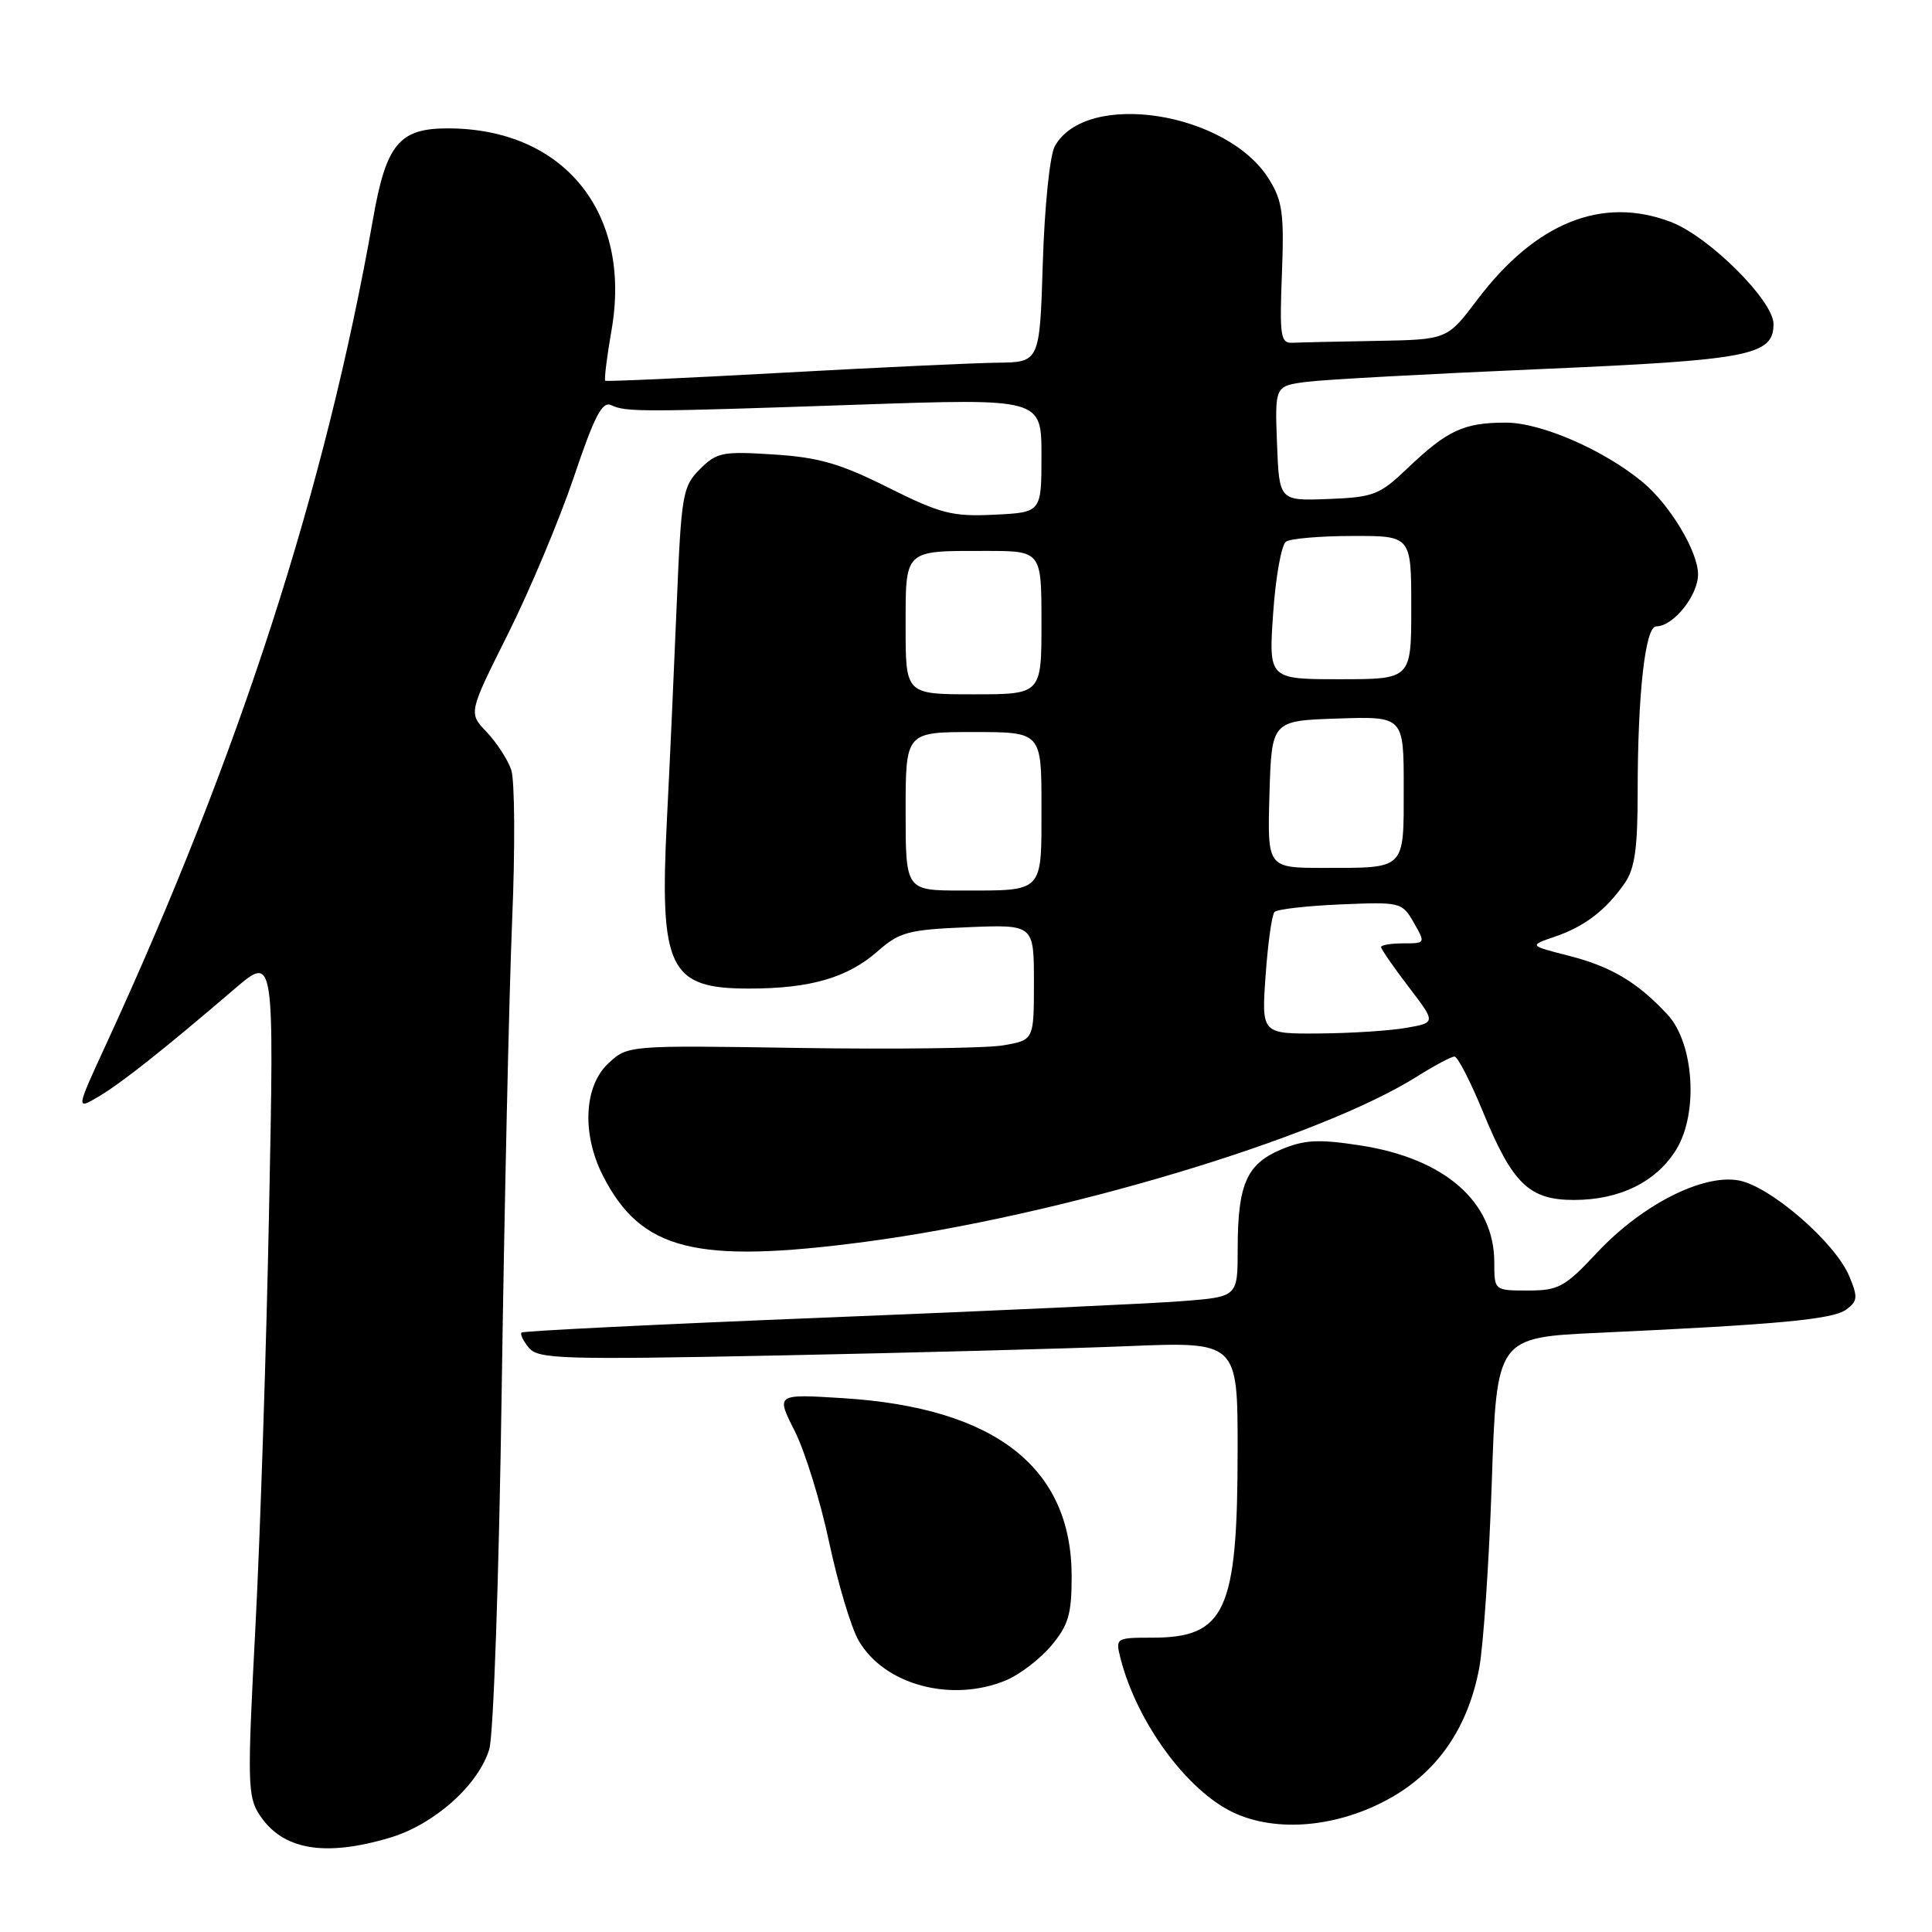 <?xml version="1.0" encoding="UTF-8" standalone="no"?>
<!DOCTYPE svg PUBLIC "-//W3C//DTD SVG 1.1//EN" "http://www.w3.org/Graphics/SVG/1.1/DTD/svg11.dtd" >
<svg xmlns="http://www.w3.org/2000/svg" xmlns:xlink="http://www.w3.org/1999/xlink" version="1.1" viewBox="0 0 256 256">
 <g >
 <path fill="currentColor"
d=" M 51.65 243.51 C 57.52 241.77 63.36 236.57 64.83 231.79 C 65.39 229.94 66.12 208.99 66.48 184.00 C 66.84 159.52 67.46 131.62 67.86 122.00 C 68.27 112.38 68.21 103.38 67.74 102.00 C 67.26 100.62 65.79 98.37 64.47 96.98 C 62.07 94.47 62.07 94.47 67.32 83.98 C 70.20 78.22 74.12 68.88 76.03 63.24 C 78.77 55.10 79.80 53.12 81.00 53.69 C 82.95 54.61 84.96 54.61 113.75 53.62 C 138.00 52.79 138.00 52.79 138.00 60.35 C 138.00 67.90 138.00 67.90 131.75 68.20 C 126.17 68.47 124.66 68.08 117.68 64.60 C 111.33 61.42 108.49 60.60 102.51 60.22 C 95.74 59.78 94.97 59.94 92.74 62.17 C 90.45 64.46 90.28 65.45 89.67 80.05 C 89.32 88.55 88.74 101.40 88.37 108.61 C 87.37 128.37 88.65 131.00 99.25 130.99 C 107.37 130.99 112.29 129.56 116.28 126.06 C 119.20 123.49 120.34 123.19 128.25 122.86 C 137.00 122.50 137.00 122.50 137.00 130.16 C 137.00 137.82 137.00 137.82 132.90 138.52 C 130.64 138.90 118.53 139.05 105.99 138.86 C 83.18 138.50 83.18 138.50 80.59 140.92 C 77.37 143.94 77.08 150.27 79.89 155.79 C 84.95 165.70 92.15 167.51 114.63 164.55 C 140.38 161.15 174.81 150.83 187.85 142.59 C 190.11 141.17 192.31 140.00 192.73 140.00 C 193.15 140.01 194.83 143.27 196.47 147.25 C 200.40 156.85 202.60 159.00 208.55 159.00 C 214.62 159.00 219.45 156.62 222.10 152.34 C 225.08 147.52 224.47 138.20 220.94 134.42 C 216.94 130.13 213.51 128.09 207.90 126.65 C 202.58 125.29 202.58 125.29 206.04 124.11 C 209.97 122.77 212.79 120.61 215.28 117.03 C 216.62 115.11 217.00 112.41 217.00 104.92 C 217.00 91.97 218.00 83.00 219.45 83.00 C 221.72 83.00 225.00 78.92 225.00 76.10 C 225.00 73.09 221.28 66.89 217.68 63.90 C 212.54 59.63 204.21 56.00 199.54 56.00 C 193.96 56.00 191.78 57.01 186.50 62.05 C 182.80 65.58 182.01 65.89 176.00 66.12 C 169.50 66.37 169.50 66.37 169.21 58.75 C 168.92 51.13 168.92 51.13 173.21 50.59 C 175.57 50.29 189.43 49.54 204.00 48.91 C 231.87 47.71 235.00 47.11 235.00 42.93 C 235.00 39.85 226.45 31.34 221.42 29.42 C 212.30 25.93 203.48 29.48 195.73 39.74 C 191.76 45.00 191.76 45.00 182.38 45.17 C 177.22 45.26 172.21 45.37 171.25 45.42 C 169.68 45.49 169.54 44.56 169.86 36.29 C 170.17 28.36 169.94 26.63 168.16 23.76 C 162.61 14.79 143.88 11.90 139.76 19.39 C 139.11 20.56 138.41 27.37 138.18 34.75 C 137.77 48.00 137.77 48.00 132.13 48.06 C 129.04 48.10 116.15 48.70 103.50 49.40 C 90.85 50.10 80.37 50.57 80.20 50.45 C 80.04 50.33 80.41 47.29 81.04 43.69 C 83.74 28.16 74.70 17.03 59.36 17.01 C 52.90 17.00 51.17 19.09 49.43 29.00 C 43.12 64.77 31.71 100.04 14.10 138.29 C 10.05 147.08 10.05 147.08 13.05 145.31 C 16.10 143.51 21.64 139.12 31.10 131.02 C 36.33 126.54 36.33 126.54 35.66 160.02 C 35.30 178.43 34.48 203.48 33.84 215.68 C 32.76 236.15 32.80 238.05 34.39 240.48 C 37.43 245.12 42.97 246.09 51.65 243.51 Z  M 184.25 238.24 C 190.54 234.70 194.52 228.88 196.00 221.05 C 196.56 218.05 197.31 206.97 197.67 196.41 C 198.31 177.22 198.31 177.22 211.90 176.60 C 235.68 175.50 242.85 174.83 244.63 173.53 C 246.15 172.42 246.20 171.89 245.04 169.11 C 243.21 164.67 234.60 157.20 230.42 156.42 C 225.64 155.52 217.54 159.64 211.59 166.01 C 207.34 170.55 206.52 171.00 202.46 171.00 C 198.00 171.00 198.00 171.00 198.00 167.25 C 197.99 159.22 191.41 153.49 180.22 151.77 C 174.67 150.92 172.85 151.02 169.74 152.32 C 165.18 154.24 164.00 156.95 164.00 165.48 C 164.00 171.83 164.00 171.83 156.75 172.40 C 152.76 172.72 131.50 173.70 109.50 174.58 C 87.50 175.46 69.32 176.36 69.11 176.57 C 68.89 176.78 69.33 177.69 70.08 178.59 C 71.31 180.08 74.47 180.18 102.97 179.61 C 120.31 179.26 141.14 178.71 149.25 178.38 C 164.00 177.77 164.00 177.77 163.99 192.14 C 163.99 213.49 162.39 217.00 152.67 217.00 C 147.90 217.00 147.80 217.06 148.44 219.61 C 150.57 228.12 157.24 237.26 163.43 240.17 C 169.20 242.88 177.35 242.12 184.25 238.24 Z  M 133.33 222.64 C 135.12 221.89 137.81 219.83 139.30 218.06 C 141.57 215.35 142.00 213.90 142.00 208.88 C 142.00 194.42 131.85 186.52 111.66 185.26 C 102.82 184.71 102.82 184.71 105.30 189.61 C 106.66 192.30 108.72 198.95 109.87 204.38 C 111.03 209.82 112.78 215.67 113.77 217.38 C 117.16 223.26 126.09 225.66 133.33 222.64 Z  M 167.70 129.25 C 168.00 124.99 168.53 121.21 168.88 120.84 C 169.22 120.48 173.16 120.03 177.62 119.84 C 185.59 119.50 185.78 119.55 187.33 122.25 C 188.90 124.99 188.89 125.00 185.95 125.00 C 184.33 125.00 183.00 125.22 183.00 125.49 C 183.00 125.76 184.63 128.12 186.63 130.74 C 190.27 135.50 190.27 135.50 186.38 136.19 C 184.25 136.57 179.05 136.91 174.83 136.94 C 167.15 137.00 167.15 137.00 167.70 129.25 Z  M 120.00 107.50 C 120.00 97.00 120.00 97.00 129.00 97.00 C 138.00 97.00 138.00 97.00 138.00 106.89 C 138.00 118.41 138.39 118.00 127.42 118.00 C 120.00 118.00 120.00 118.00 120.00 107.50 Z  M 168.21 105.25 C 168.50 95.50 168.50 95.50 177.25 95.21 C 186.00 94.92 186.00 94.92 186.00 104.35 C 186.00 115.35 186.35 115.00 175.38 115.00 C 167.93 115.00 167.93 115.00 168.21 105.25 Z  M 120.00 83.11 C 120.00 72.72 119.71 73.00 130.58 73.00 C 138.00 73.00 138.00 73.00 138.00 82.50 C 138.00 92.00 138.00 92.00 129.00 92.00 C 120.00 92.00 120.00 92.00 120.00 83.11 Z  M 168.70 81.25 C 169.03 76.44 169.80 72.17 170.40 71.77 C 171.01 71.36 174.99 71.02 179.25 71.02 C 187.00 71.00 187.00 71.00 187.00 80.50 C 187.00 90.00 187.00 90.00 177.55 90.00 C 168.10 90.00 168.10 90.00 168.70 81.25 Z "/>
</g>
</svg>